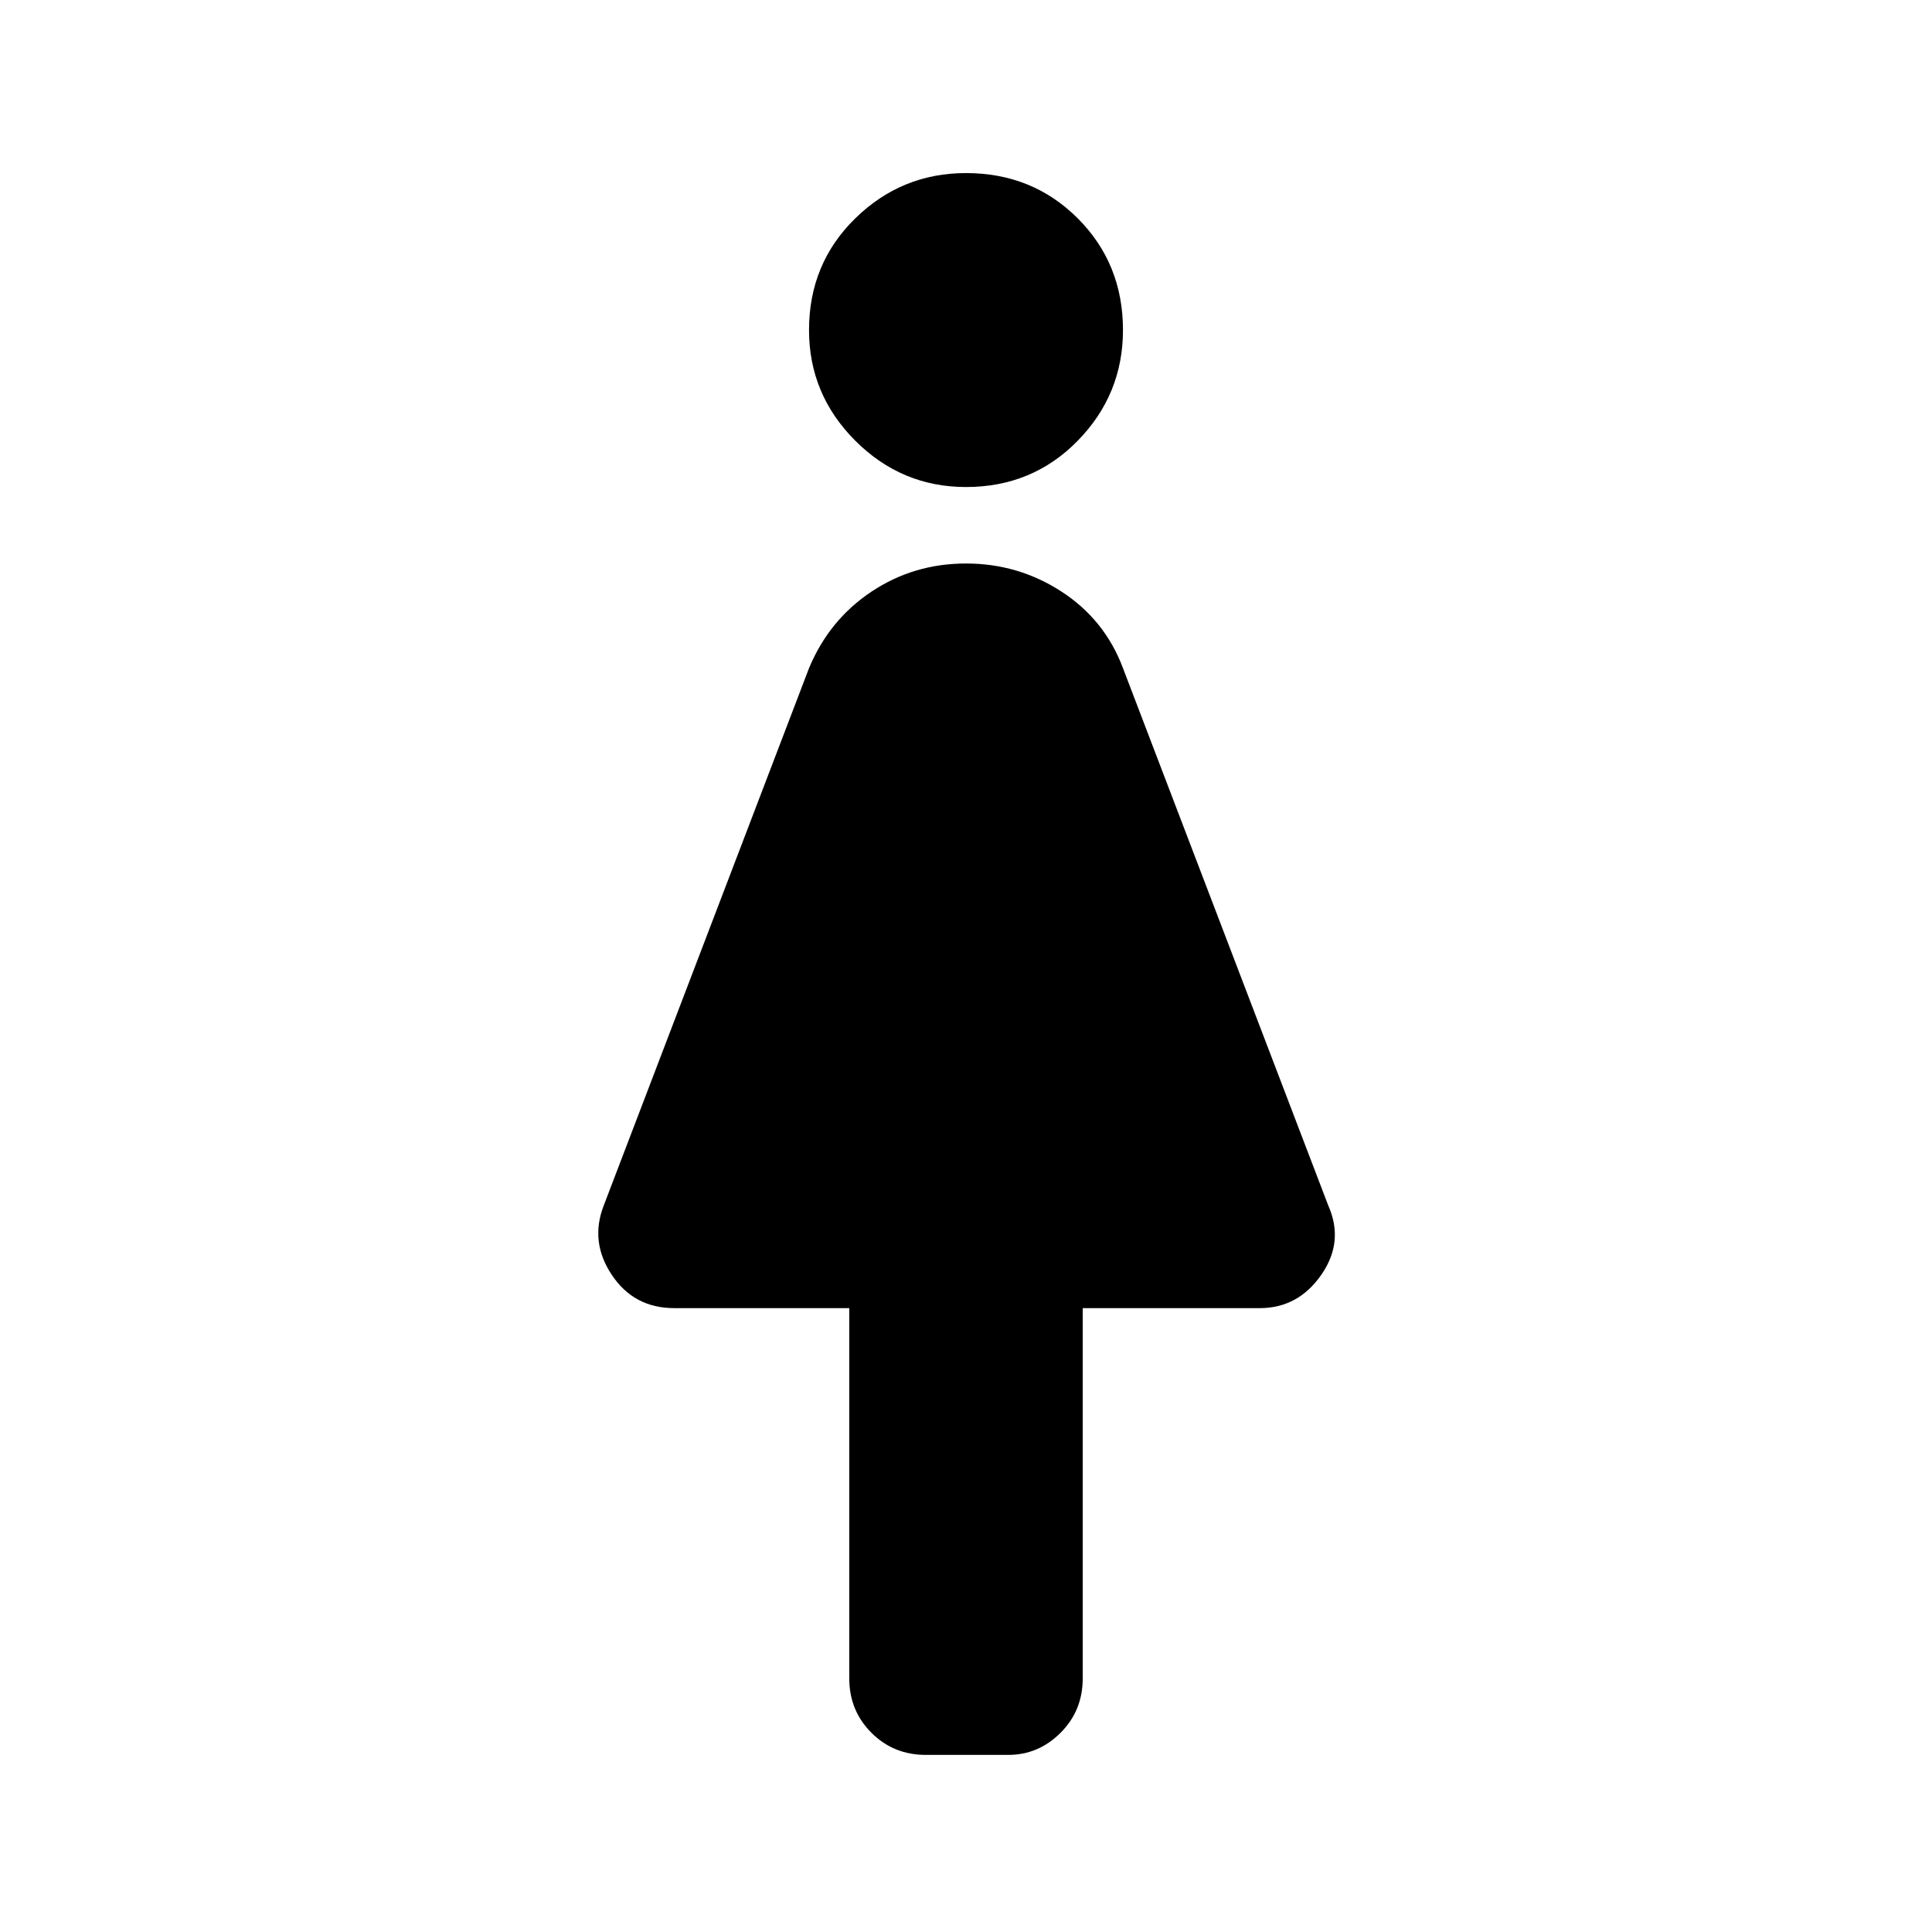 <svg xmlns="http://www.w3.org/2000/svg" height="24" width="24"><path d="M11.5 21.8q-.4 0-.675-.275t-.275-.675v-4.6H8.375q-.5 0-.775-.413-.275-.412-.1-.862L10.05 8.3q.25-.6.775-.95T12 7q.65 0 1.188.35.537.35.762.95l2.55 6.675q.2.45-.087.862-.288.413-.763.413h-2.2v4.6q0 .4-.275.675t-.65.275ZM12 6.05q-.8 0-1.375-.575T10.05 4.1q0-.825.575-1.388Q11.2 2.15 12 2.15q.825 0 1.388.562.562.563.562 1.388 0 .8-.562 1.375-.563.575-1.388.575Z"/></svg>